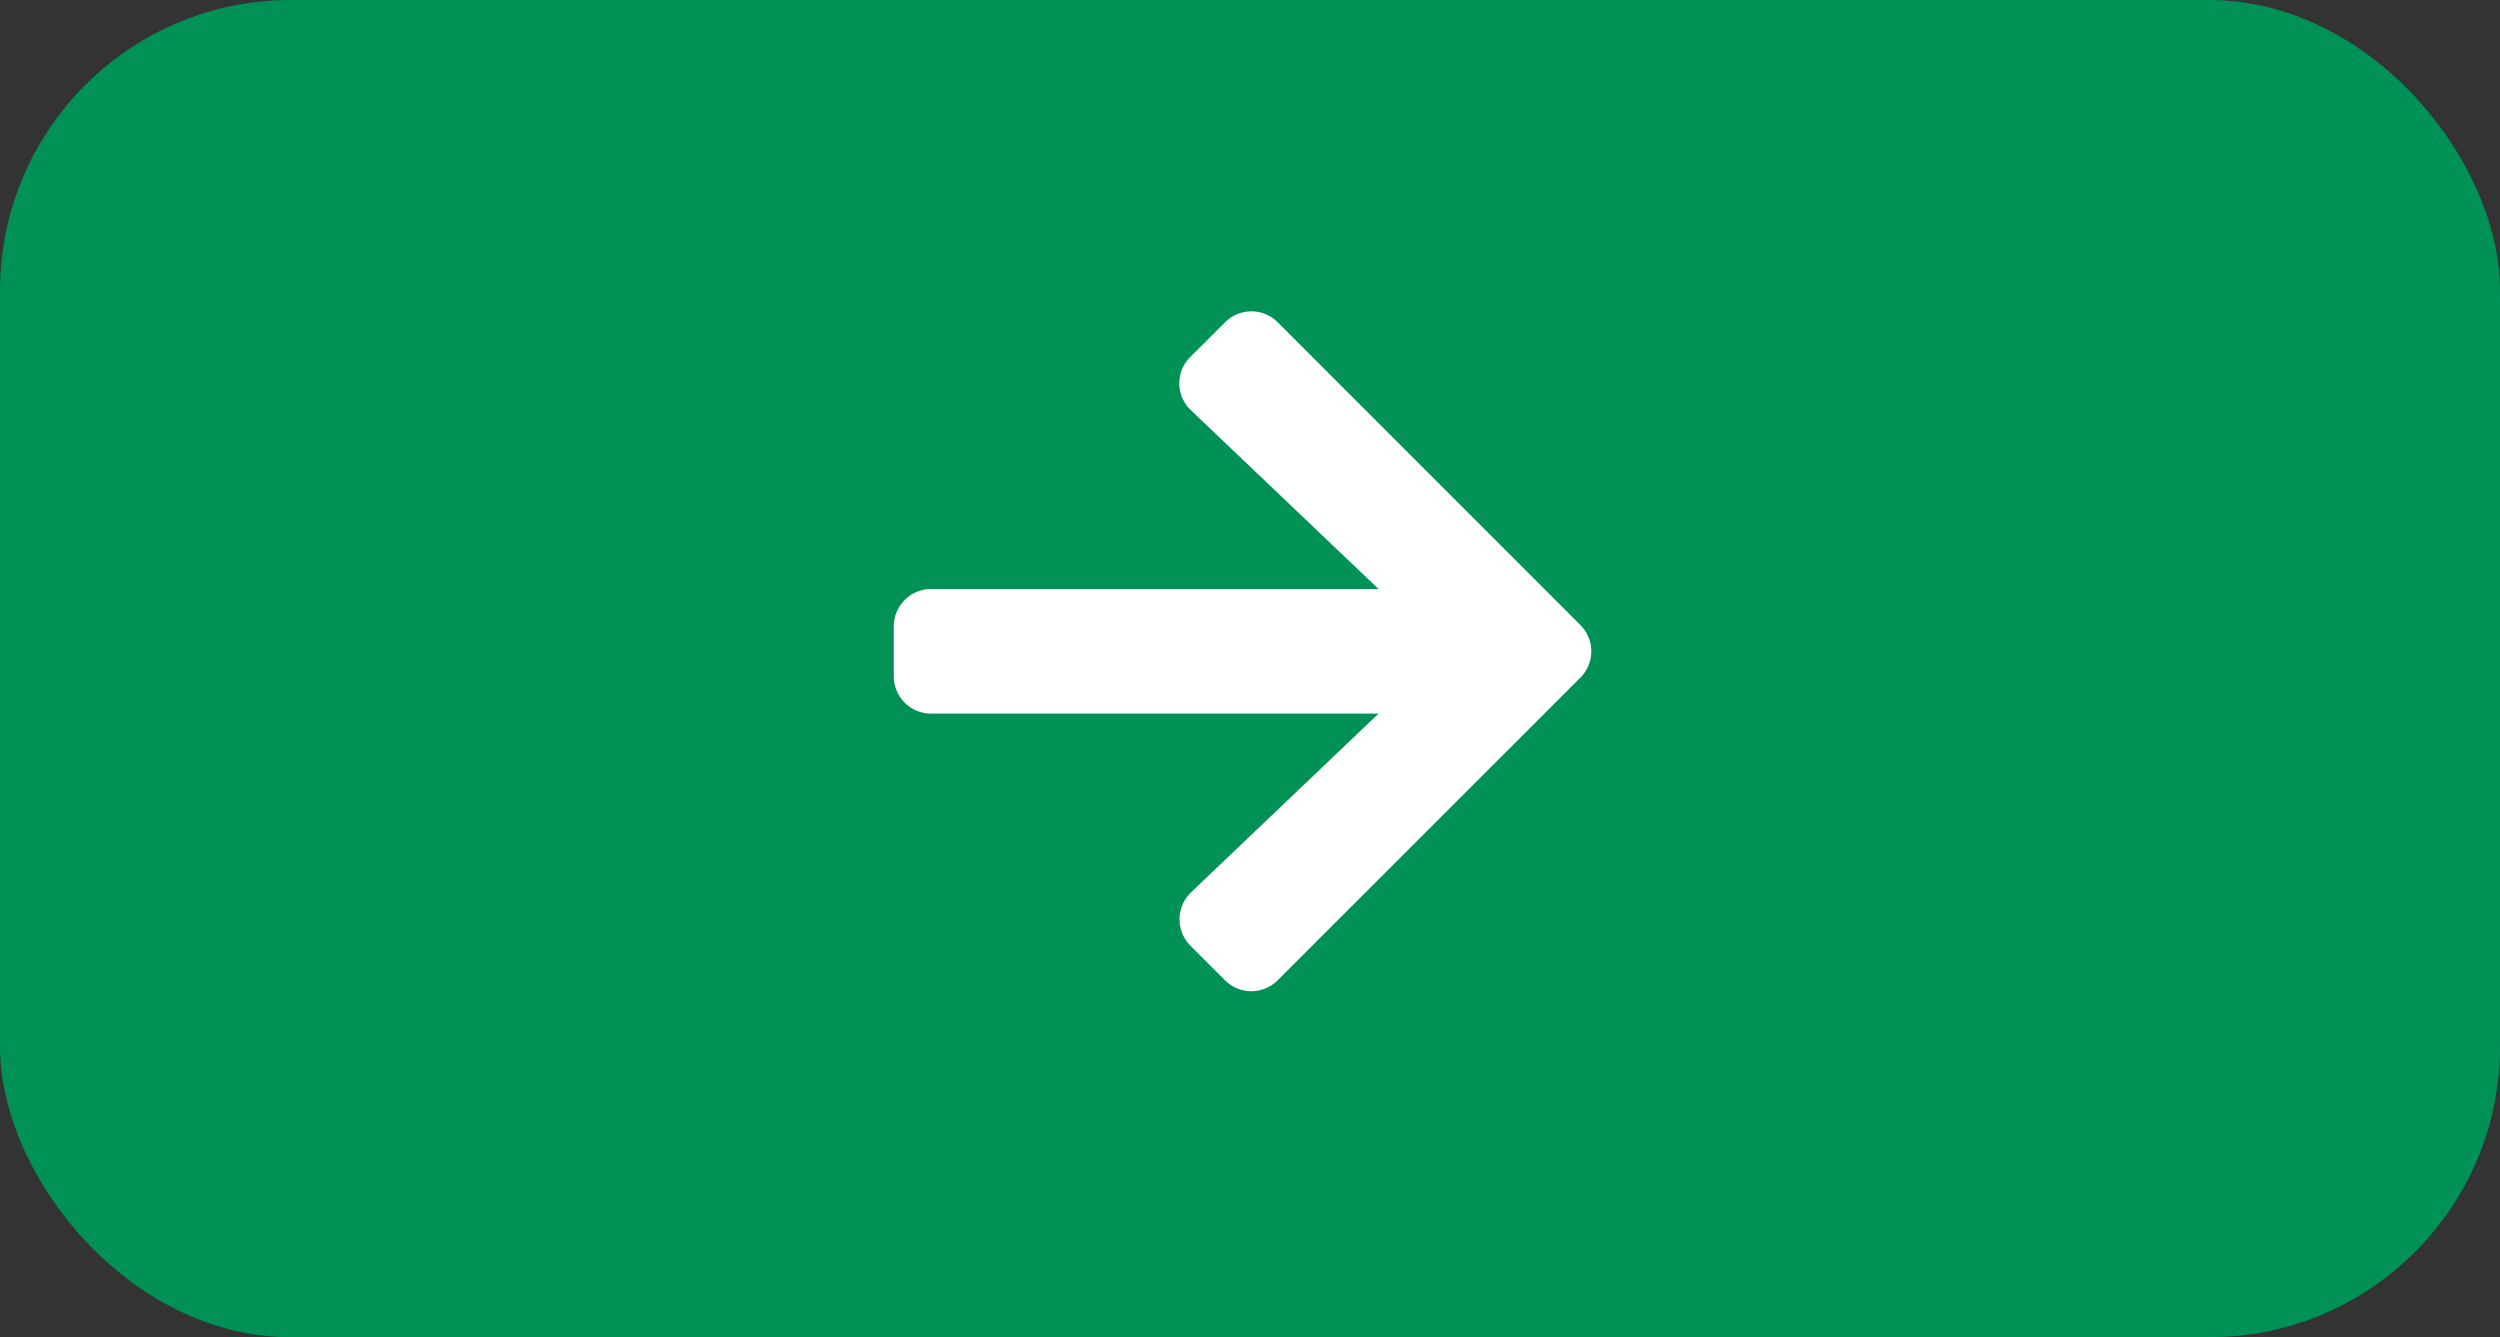<svg xmlns="http://www.w3.org/2000/svg" width="86" height="46" viewBox="0 0 86 46"><rect x="0" y="0" width="86" height="46" fill="#333333" stroke="none"/><defs><style>.a{fill:#009156;}.b{fill:#fff;}</style></defs><g transform="translate(85.969 45.523) rotate(180)"><rect class="a" width="86" height="46" rx="10" transform="translate(-0.031 -0.477)"/><path class="b" d="M13.793,21.821,12.6,23.01a1.28,1.28,0,0,1-1.815,0L.378,12.6a1.28,1.28,0,0,1,0-1.815L10.788.378a1.28,1.28,0,0,1,1.815,0l1.189,1.189A1.287,1.287,0,0,1,13.771,3.4L7.318,9.551H22.71a1.282,1.282,0,0,1,1.285,1.285V12.55a1.282,1.282,0,0,1-1.285,1.285H7.318l6.453,6.148A1.277,1.277,0,0,1,13.793,21.821Z" transform="translate(31.228 11.425)"/></g></svg>